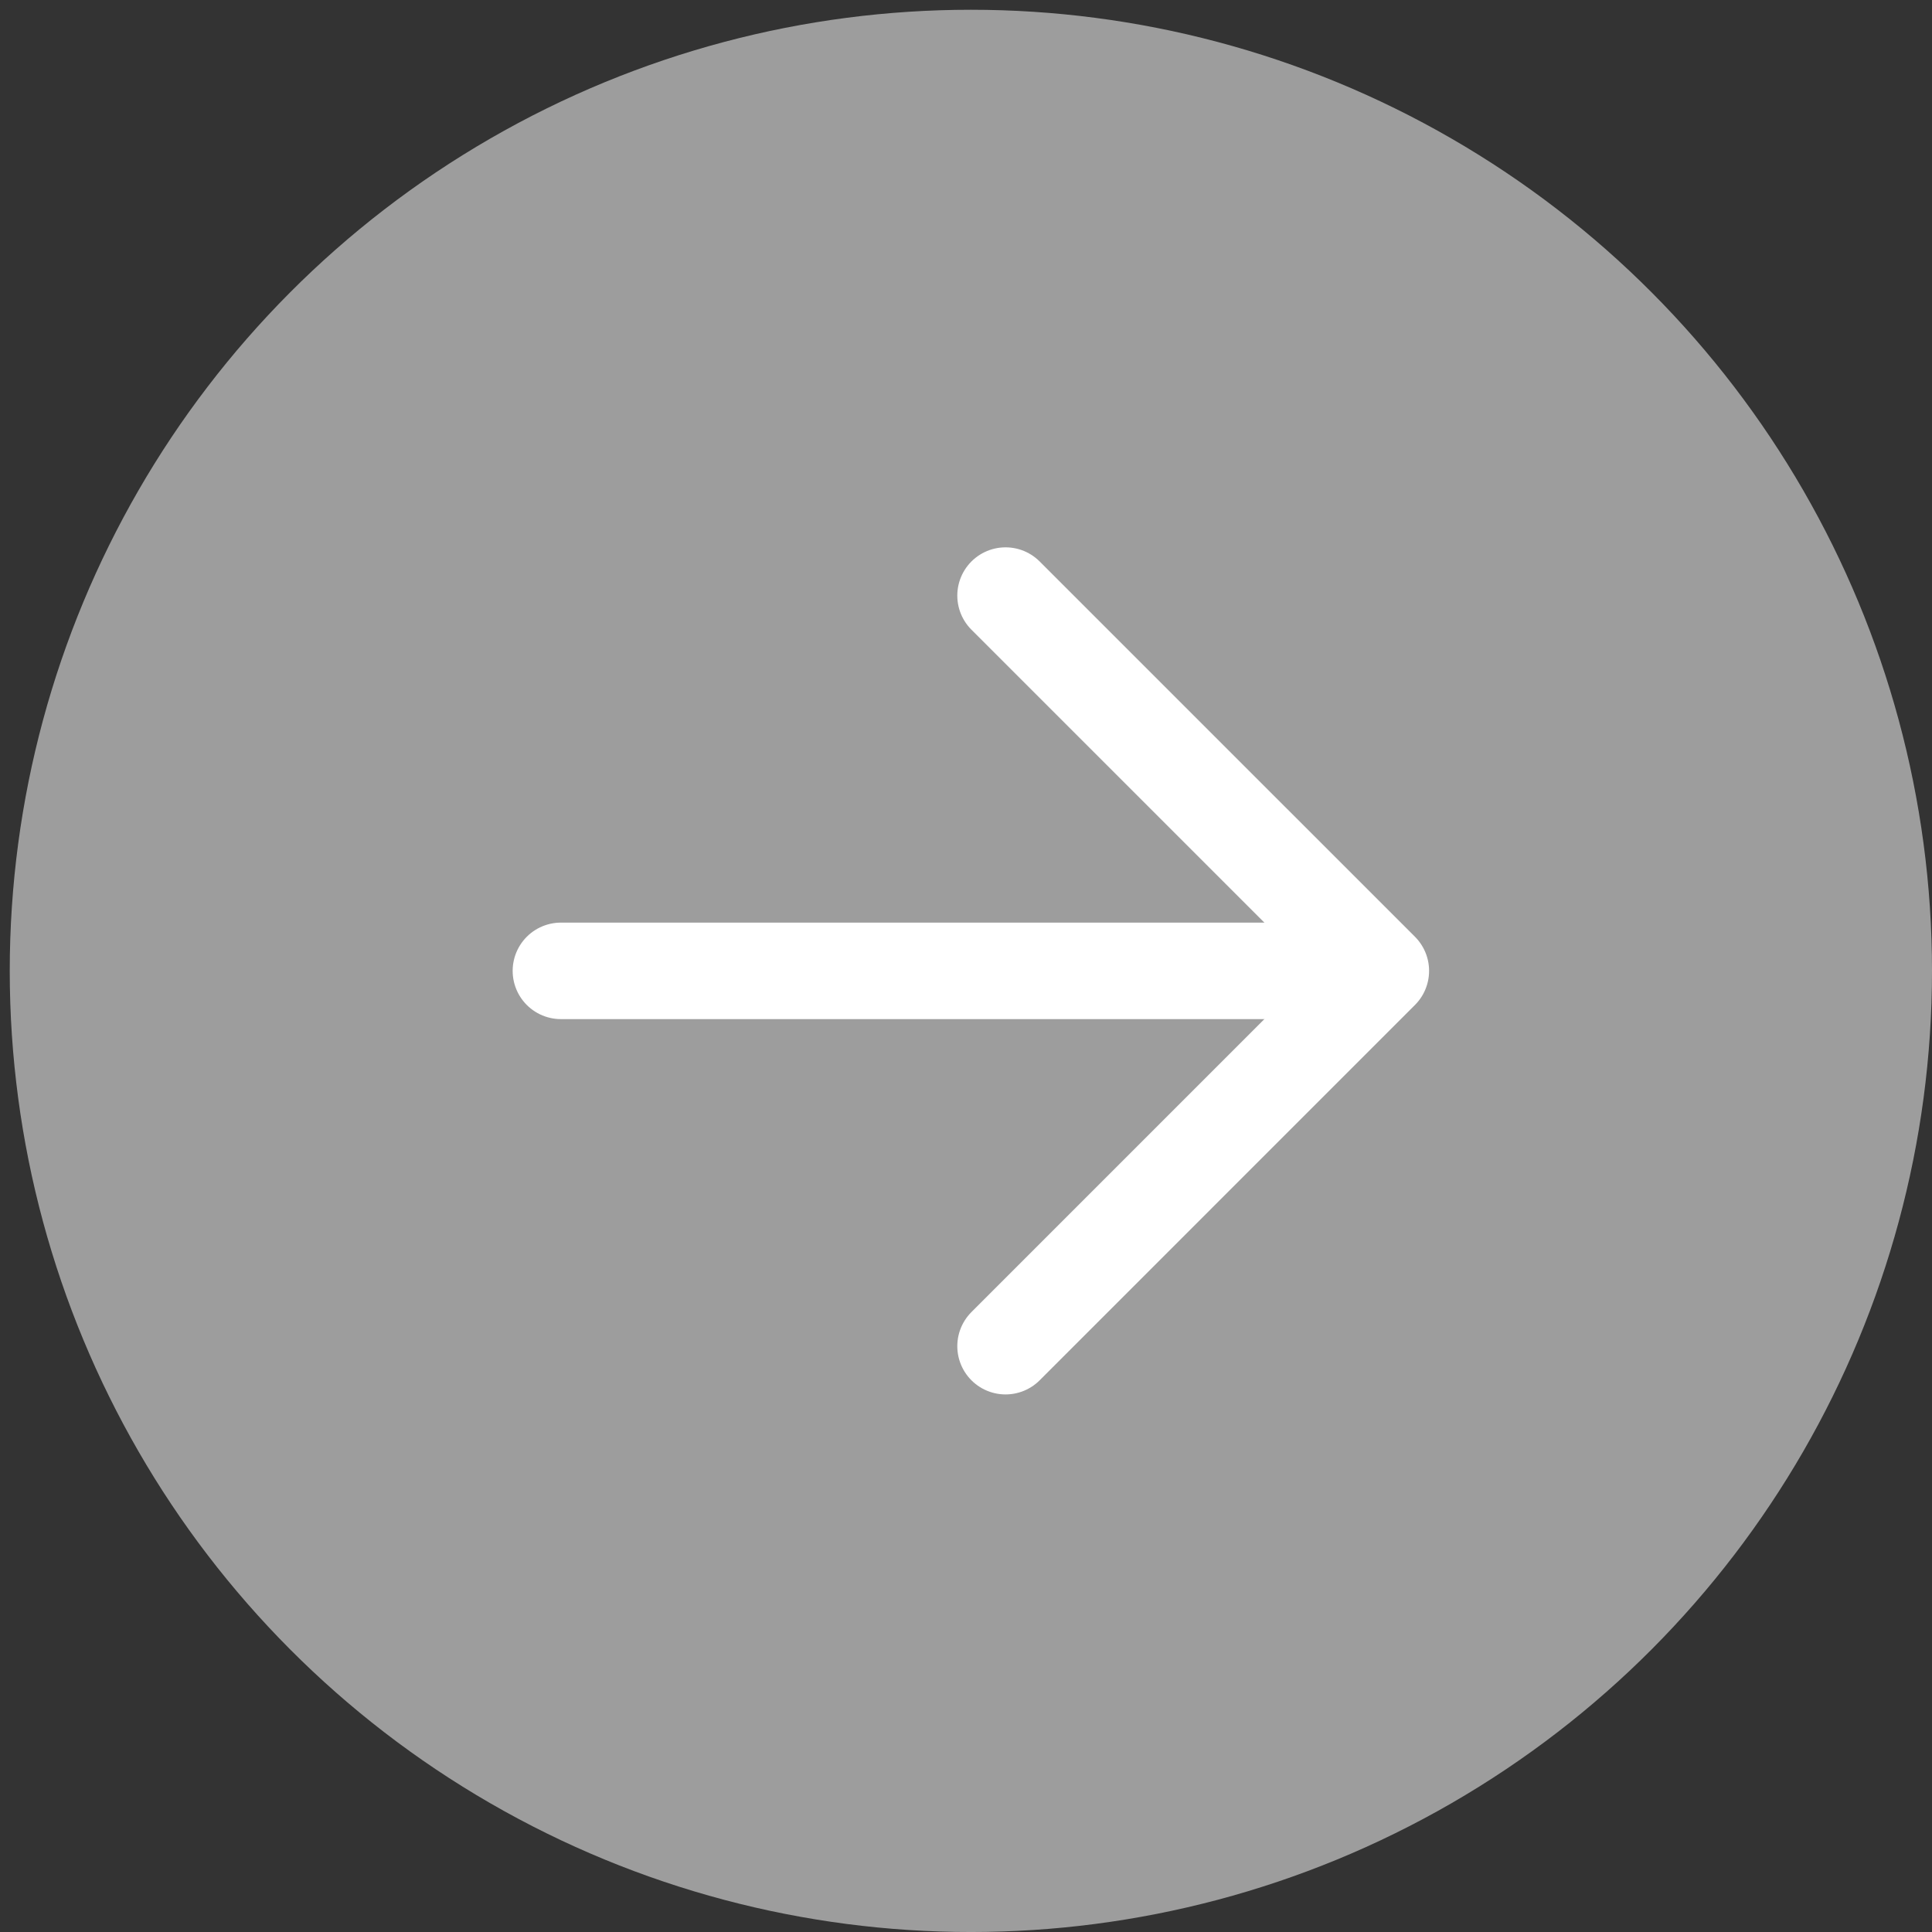 <?xml version="1.0" encoding="utf-8"?>
<!-- Generator: Adobe Illustrator 16.0.0, SVG Export Plug-In . SVG Version: 6.00 Build 0)  -->
<!DOCTYPE svg PUBLIC "-//W3C//DTD SVG 1.1//EN" "http://www.w3.org/Graphics/SVG/1.1/DTD/svg11.dtd">
<svg version="1.1" id="Layer_1" xmlns="http://www.w3.org/2000/svg" xmlns:xlink="http://www.w3.org/1999/xlink" x="0px" y="0px"
	 width="132px" height="132px" viewBox="0 0 132 132" enable-background="new 0 0 132 132" xml:space="preserve">
<rect x="0" y="0" width="132" height="132" fill="#333333" stroke="none"/>
<g>
	<circle opacity="0.52" fill="#FFFFFF" cx="66.333" cy="66.334" r="65.667"/>
	<g>
		
			<polyline fill-rule="evenodd" clip-rule="evenodd" fill="none" stroke="#FFFFFF" stroke-width="6.593" stroke-linecap="round" stroke-linejoin="round" stroke-miterlimit="10" points="
			68.702,40.692 94.343,66.332 68.702,91.975 		"/>
		
			<line fill-rule="evenodd" clip-rule="evenodd" fill="none" stroke="#FFFFFF" stroke-width="6.593" stroke-linecap="round" stroke-linejoin="round" stroke-miterlimit="10" x1="38.323" y1="66.332" x2="94.044" y2="66.332"/>
	</g>
</g>
</svg>
